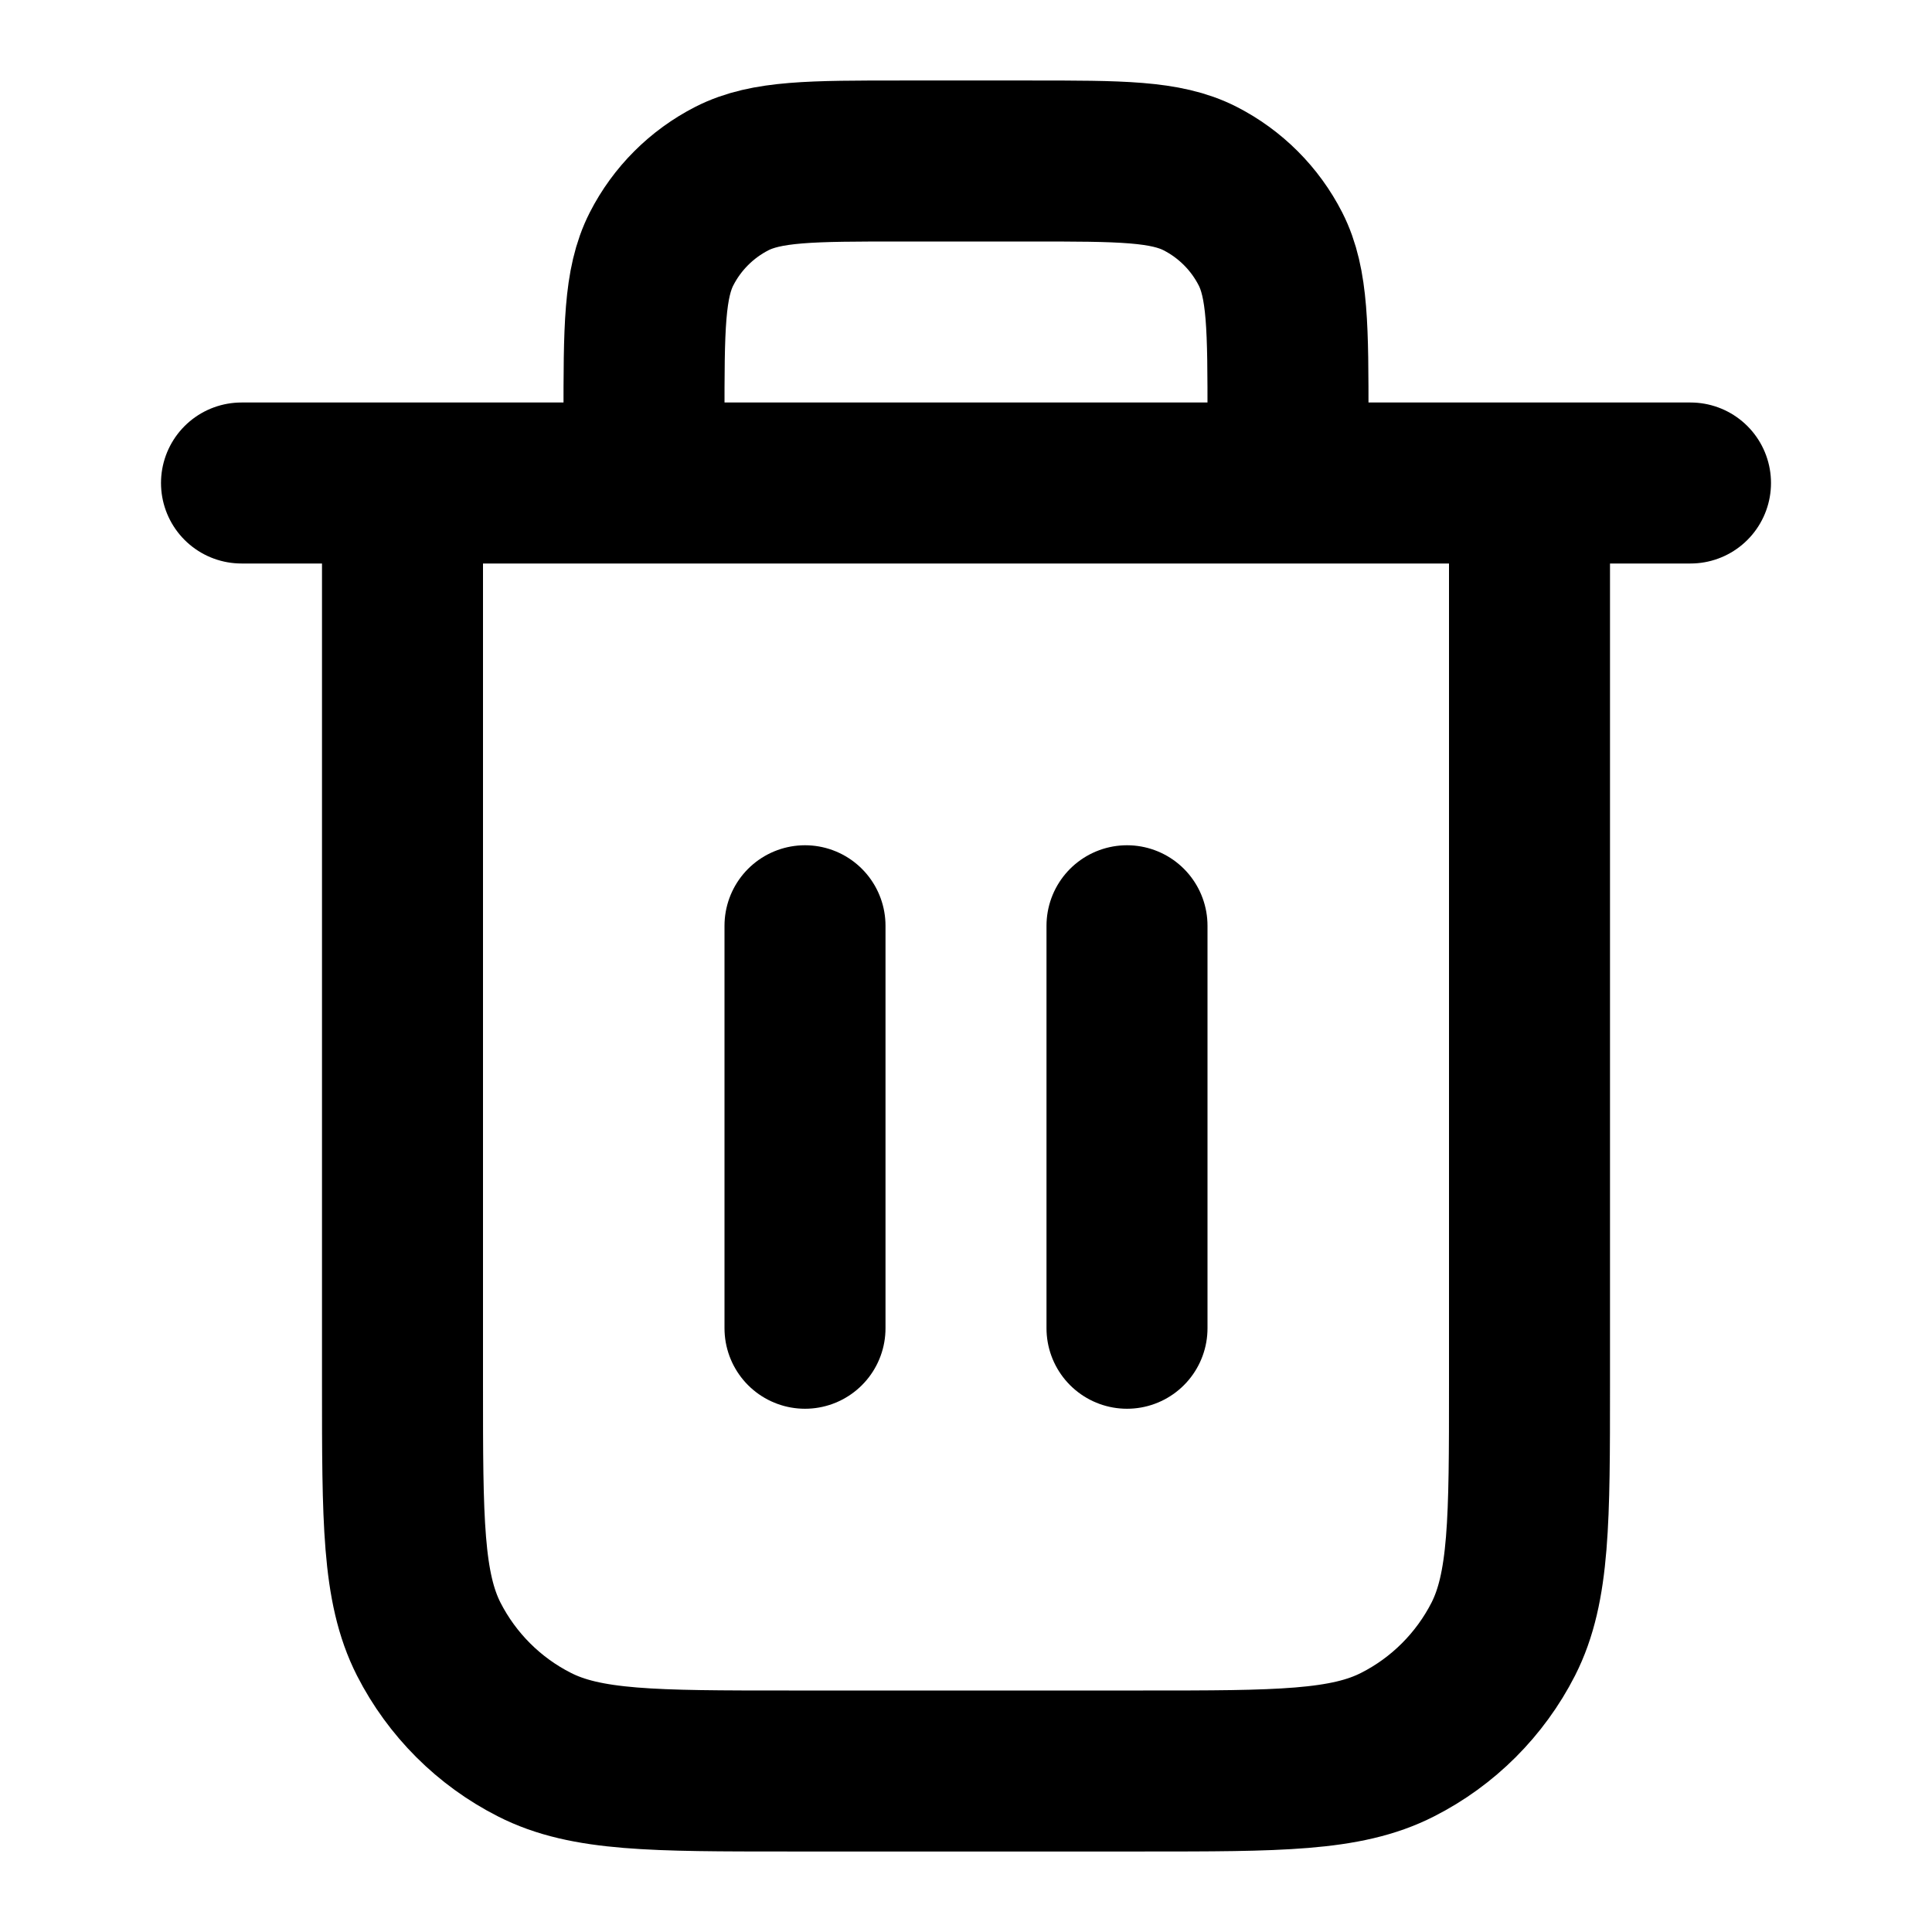 <svg width="12" height="12" viewBox="0 0 12 12" fill="none" xmlns="http://www.w3.org/2000/svg">
<path d="M8 3V2.6C8 2.04 8 1.76 7.891 1.546C7.795 1.358 7.642 1.205 7.454 1.109C7.24 1 6.96 1 6.4 1H5.6C5.04 1 4.76 1 4.546 1.109C4.358 1.205 4.205 1.358 4.109 1.546C4 1.76 4 2.04 4 2.6V3M5 5.75V8.25M7 5.75V8.25M1.5 3H10.5M9.5 3V8.6C9.5 9.44 9.5 9.86 9.337 10.181C9.193 10.463 8.963 10.693 8.681 10.836C8.36 11 7.94 11 7.1 11H4.9C4.06 11 3.64 11 3.319 10.836C3.037 10.693 2.807 10.463 2.663 10.181C2.5 9.86 2.5 9.44 2.5 8.6V3" stroke="black" stroke-linecap="round" stroke-linejoin="round"/>
</svg>
